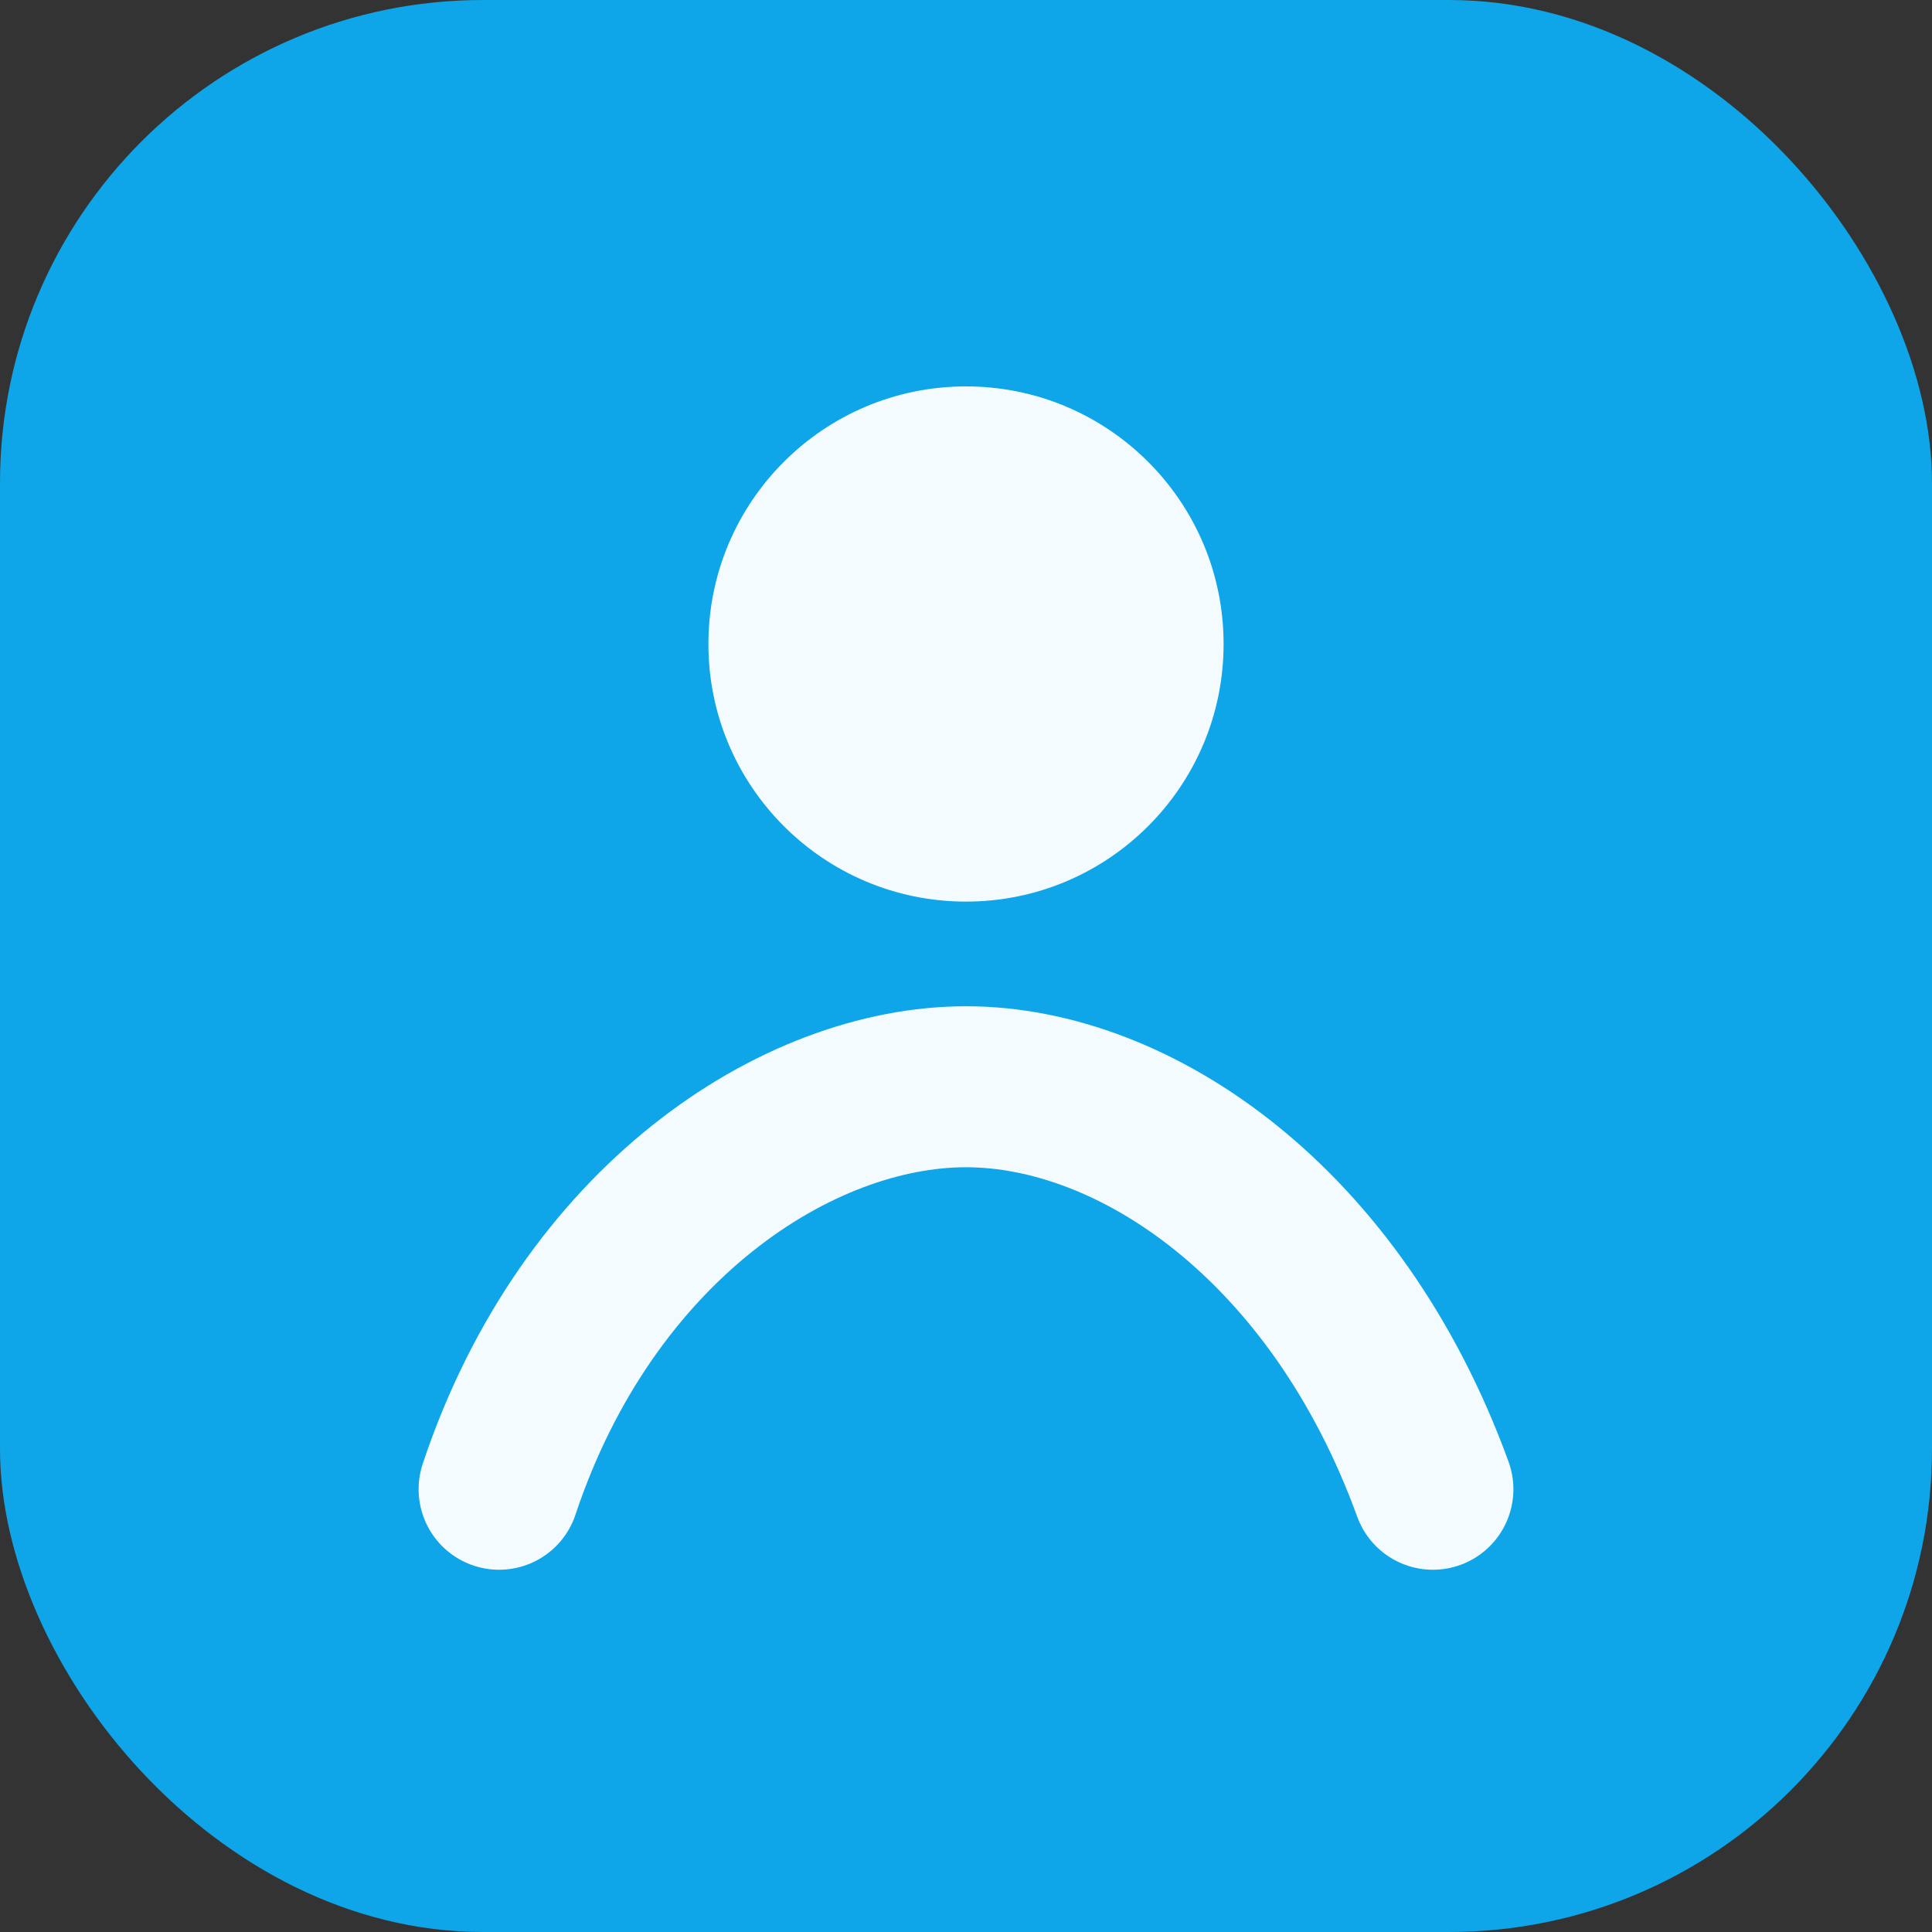 <svg xmlns="http://www.w3.org/2000/svg" width="512" height="512" viewBox="0 0 24 24" fill="none">
  <rect x="0" y="0" width="24" height="24" fill="#333333" stroke="none"/>
  <rect width="24" height="24" rx="6" fill="#0ea5e9"/>
  <g transform="translate(4,3)">
    <circle cx="8" cy="5" r="3.2" fill="white" opacity="0.95"/>
    <path d="M2.2 15.5c1.1-3.3 3.7-5 5.8-5s4.6 1.7 5.8 5" stroke="white" stroke-width="2" stroke-linecap="round" opacity="0.95"/>
  </g>
</svg>
